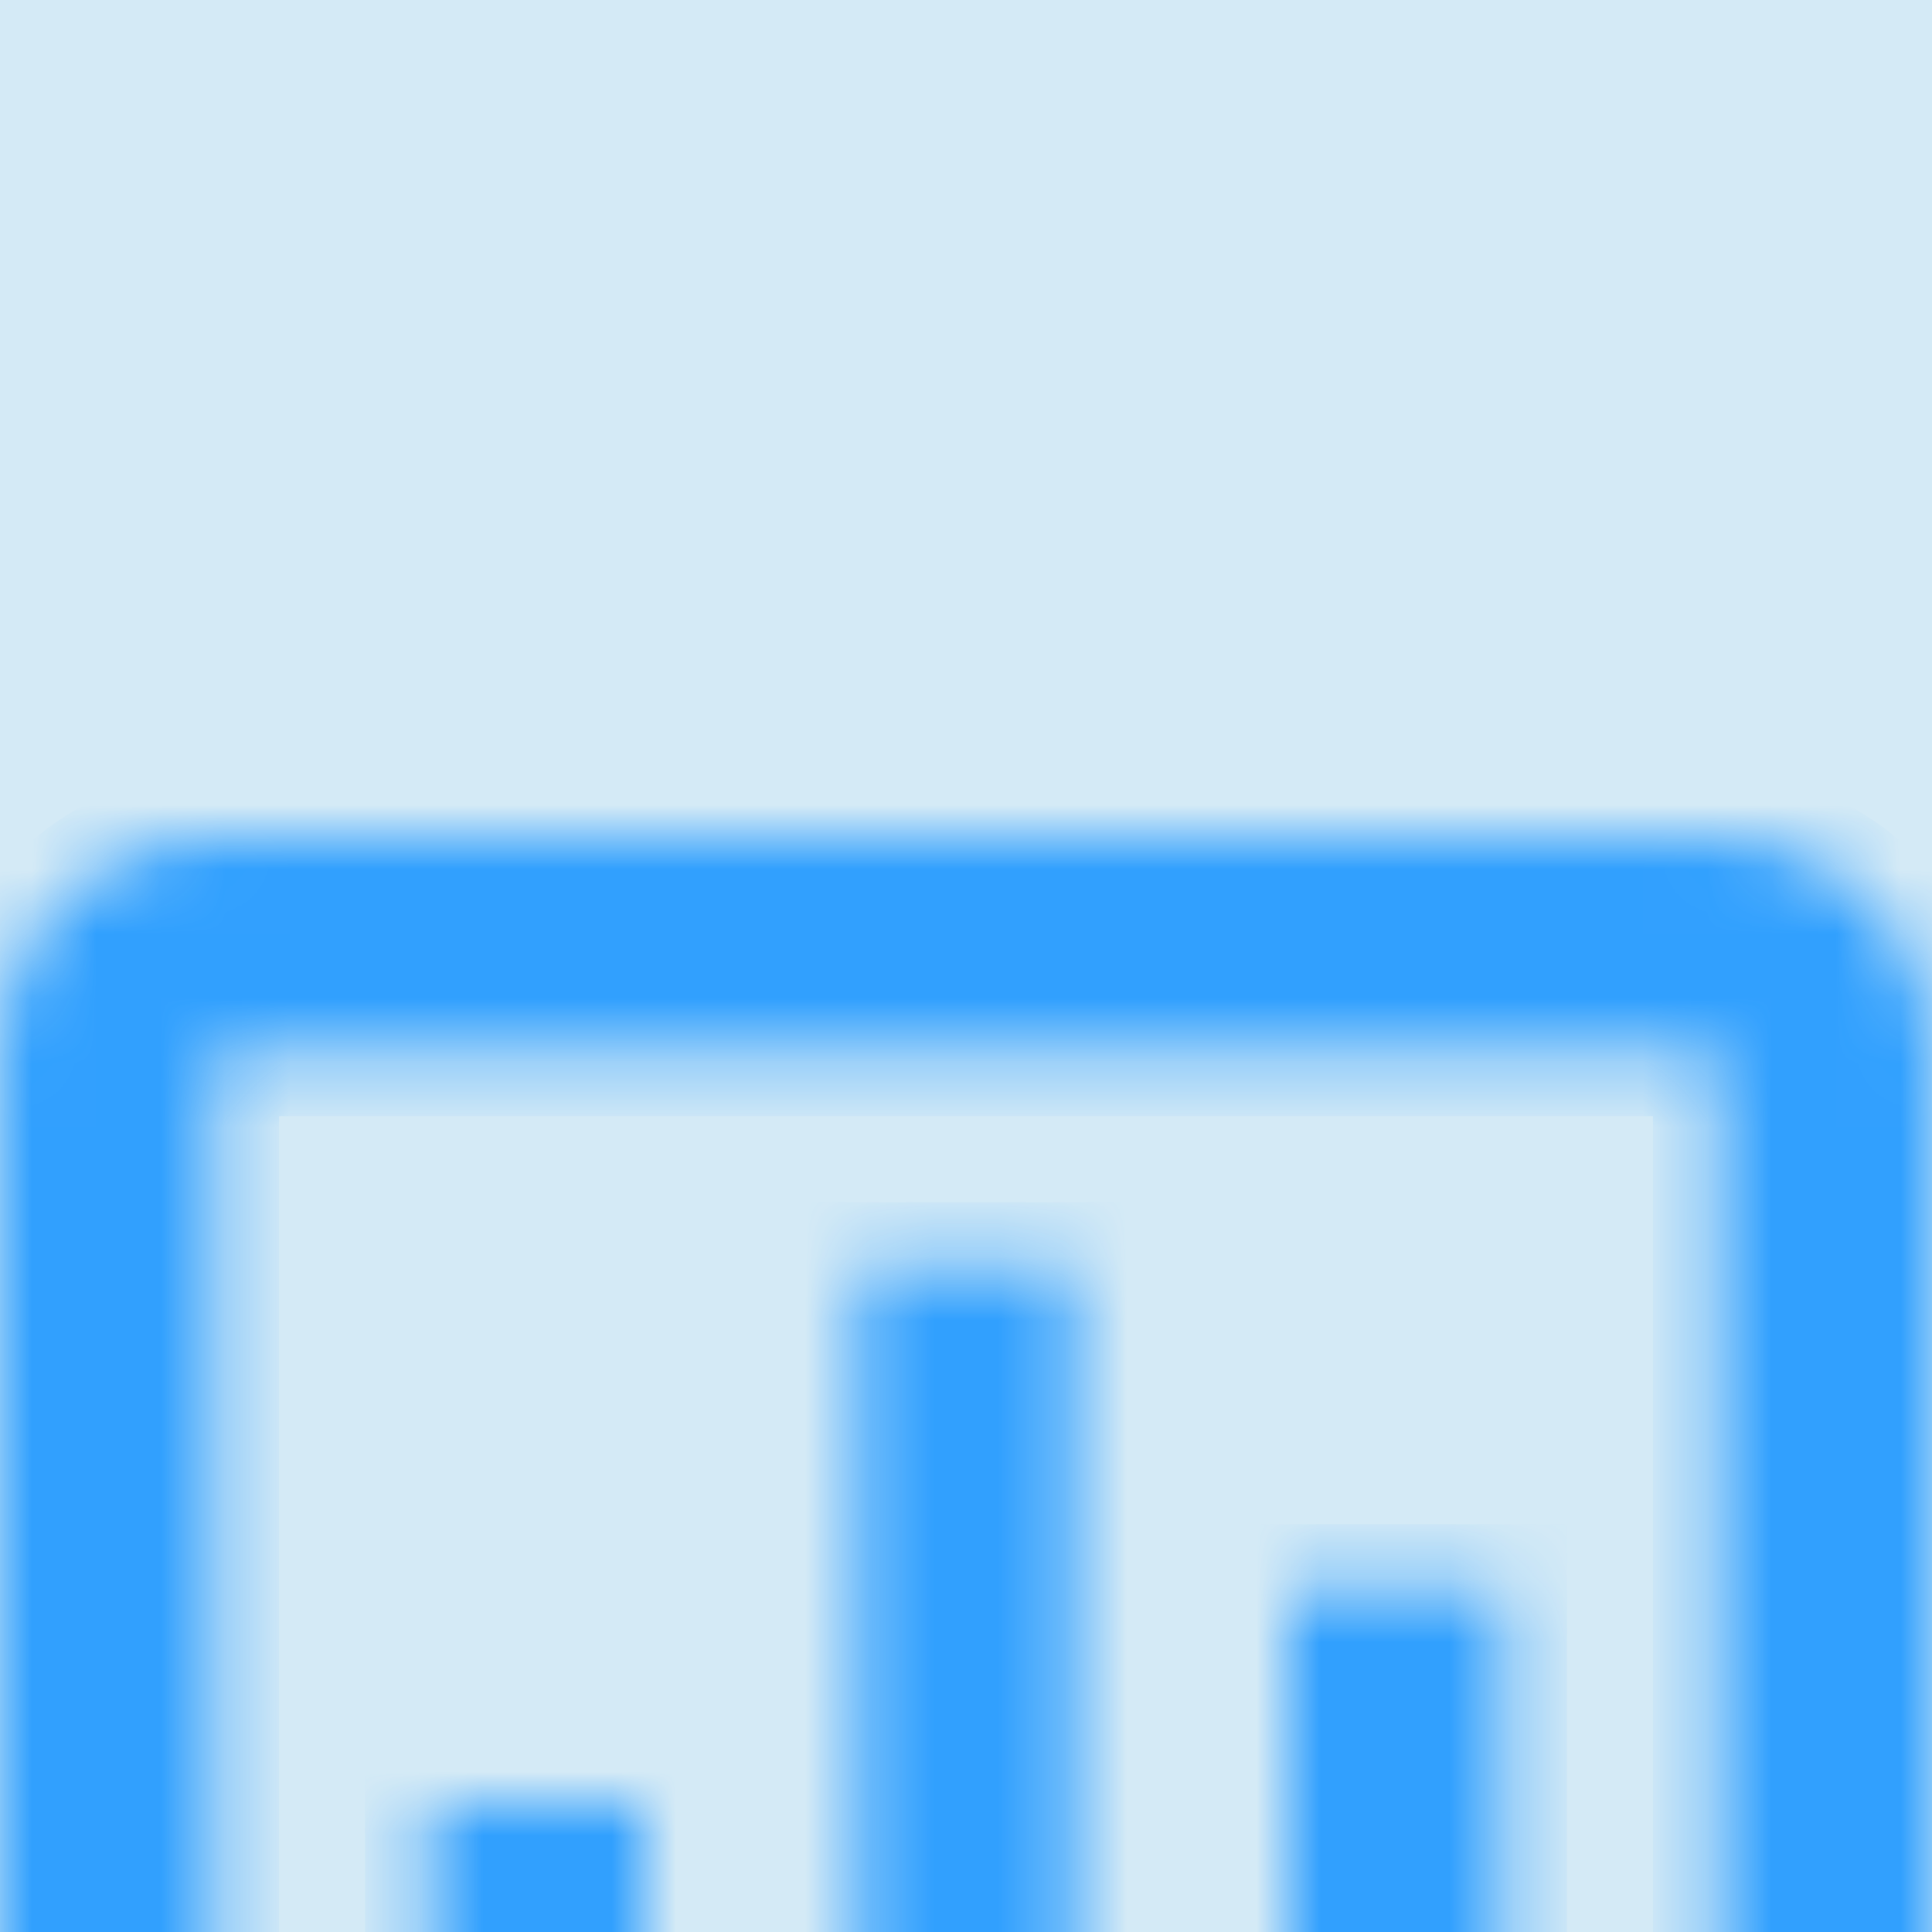 <svg width="30" height="30" viewBox="0 0 30 30" fill="none" xmlns="http://www.w3.org/2000/svg">
<rect width="30" height="30" fill="#EDEDED"/>
<g clip-path="url(#clip0_4689_2807)">
<rect width="1440" height="5578" transform="translate(-780 -2346)" fill="white"/>
<rect width="1440" height="994" transform="translate(-780 -438)" fill="white"/>
<g filter="url(#filter0_d_4689_2807)">
<rect x="-45" y="-45" width="510" height="120" rx="25" fill="#252B42"/>
<rect x="-21" y="-21" width="72" height="72" rx="36" fill="#D4EAF6"/>
<mask id="path-3-inside-1_4689_2807" fill="white">
<path d="M26.667 0H3.333C2.449 0 1.601 0.351 0.976 0.976C0.351 1.601 0 2.449 0 3.333V26.667C0 27.551 0.351 28.399 0.976 29.024C1.601 29.649 2.449 30 3.333 30H26.667C27.551 30 28.399 29.649 29.024 29.024C29.649 28.399 30 27.551 30 26.667V3.333C30 2.449 29.649 1.601 29.024 0.976C28.399 0.351 27.551 0 26.667 0ZM26.667 26.667H3.333V3.333H26.667V26.667ZM10 23.333H6.667V15H10V23.333ZM16.667 23.333H13.333V6.667H16.667V23.333ZM23.333 23.333H20V11.667H23.333V23.333Z"/>
</mask>
<path d="M26.667 0H3.333C2.449 0 1.601 0.351 0.976 0.976C0.351 1.601 0 2.449 0 3.333V26.667C0 27.551 0.351 28.399 0.976 29.024C1.601 29.649 2.449 30 3.333 30H26.667C27.551 30 28.399 29.649 29.024 29.024C29.649 28.399 30 27.551 30 26.667V3.333C30 2.449 29.649 1.601 29.024 0.976C28.399 0.351 27.551 0 26.667 0ZM26.667 26.667H3.333V3.333H26.667V26.667ZM10 23.333H6.667V15H10V23.333ZM16.667 23.333H13.333V6.667H16.667V23.333ZM23.333 23.333H20V11.667H23.333V23.333Z" fill="#31A0FE" stroke="#31A0FE" stroke-width="2" mask="url(#path-3-inside-1_4689_2807)"/>
</g>
</g>
<defs>
<filter id="filter0_d_4689_2807" x="-64" y="-51" width="548" height="158" filterUnits="userSpaceOnUse" color-interpolation-filters="sRGB">
<feFlood flood-opacity="0" result="BackgroundImageFix"/>
<feColorMatrix in="SourceAlpha" type="matrix" values="0 0 0 0 0 0 0 0 0 0 0 0 0 0 0 0 0 0 127 0" result="hardAlpha"/>
<feOffset dy="13"/>
<feGaussianBlur stdDeviation="9.5"/>
<feColorMatrix type="matrix" values="0 0 0 0 0 0 0 0 0 0 0 0 0 0 0 0 0 0 0.07 0"/>
<feBlend mode="normal" in2="BackgroundImageFix" result="effect1_dropShadow_4689_2807"/>
<feBlend mode="normal" in="SourceGraphic" in2="effect1_dropShadow_4689_2807" result="shape"/>
</filter>
<clipPath id="clip0_4689_2807">
<rect width="1440" height="5578" fill="white" transform="translate(-780 -2346)"/>
</clipPath>
</defs>
</svg>

